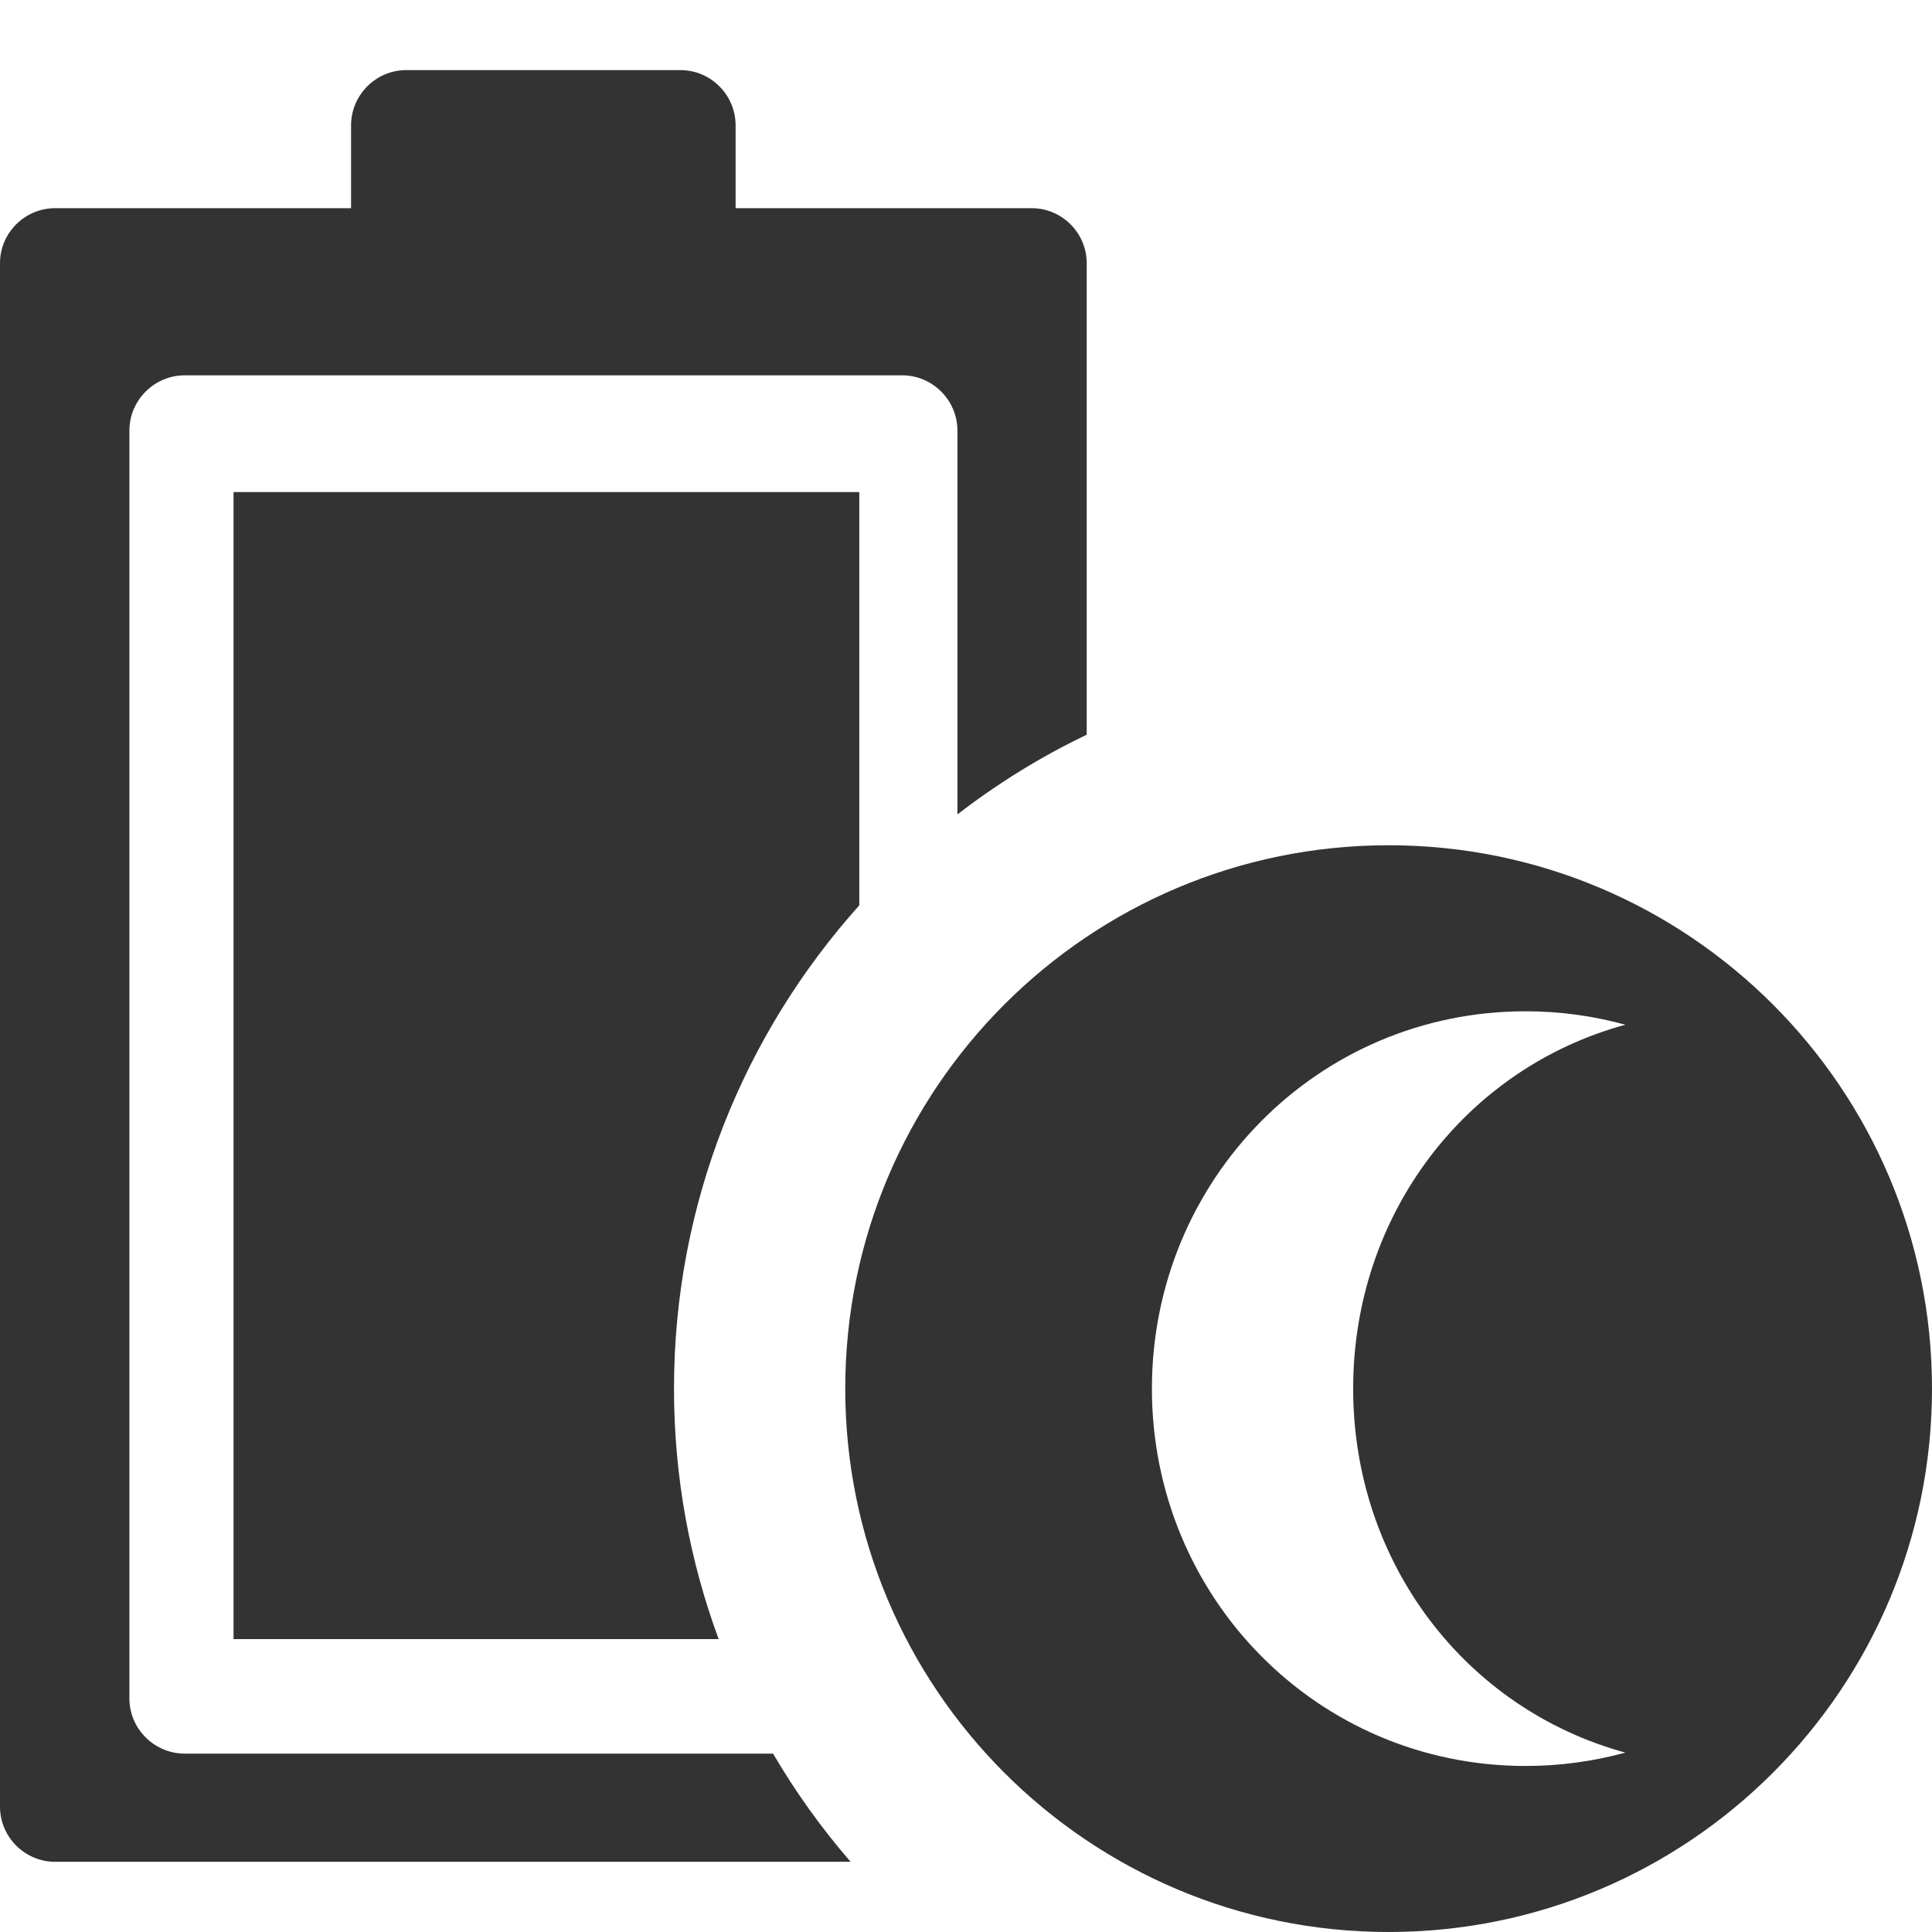 <?xml version="1.0" encoding="iso-8859-1"?>
<!-- Generator: Adobe Illustrator 14.0.0, SVG Export Plug-In . SVG Version: 6.00 Build 43363)  -->
<!DOCTYPE svg PUBLIC "-//W3C//DTD SVG 1.1//EN" "http://www.w3.org/Graphics/SVG/1.1/DTD/svg11.dtd">
<svg version="1.1" id="icon-m-energy-management-powersave8-layer"
	 xmlns="http://www.w3.org/2000/svg" xmlns:xlink="http://www.w3.org/1999/xlink" x="0px" y="0px" width="48px" height="48px"
	 viewBox="0 0 48 48" style="enable-background:new 0 0 48 48;" xml:space="preserve">
<g id="icon-m-energy-management-powersave8">
	<rect style="fill:none;" width="48" height="48"/>
	<path style="fill:#333333;" d="M19.207,43.568H4.587c-0.752,0-1.372-0.617-1.372-1.369V10.697c0-0.753,0.619-1.372,1.372-1.372
		h17.829c0.753,0,1.371,0.619,1.371,1.372v9.537c0.995-0.768,2.07-1.434,3.212-1.98V6.541c0-0.756-0.616-1.369-1.369-1.369h-7.354
		V3.115c0-0.755-0.616-1.373-1.37-1.373h-6.814c-0.753,0-1.37,0.618-1.37,1.373v2.057H1.371C0.617,5.172,0,5.785,0,6.541v38.344
		c0,0.756,0.617,1.371,1.371,1.371h19.762C20.412,45.424,19.767,44.525,19.207,43.568z"/>
	<path style="fill:#333333;" d="M16.745,34.498c0-4.608,1.744-8.816,4.604-12.005V12.225H5.802v28.498h12.053
		C17.138,38.783,16.745,36.686,16.745,34.498z"/>
	<path style="fill:#333333;" d="M34.5,21C27.045,21,21,27.045,21,34.5S27.045,48,34.5,48S48,41.955,48,34.5S41.955,21,34.5,21z
		 M40.381,43.543c-0.79,0.216-1.619,0.332-2.477,0.332c-5.178,0-9.285-4.196-9.285-9.375c0-5.177,4.107-9.375,9.285-9.375
		c0.857,0,1.687,0.117,2.477,0.334c-3.977,1.085-6.762,4.721-6.762,9.041S36.404,42.456,40.381,43.543z"/>
</g>
</svg>
